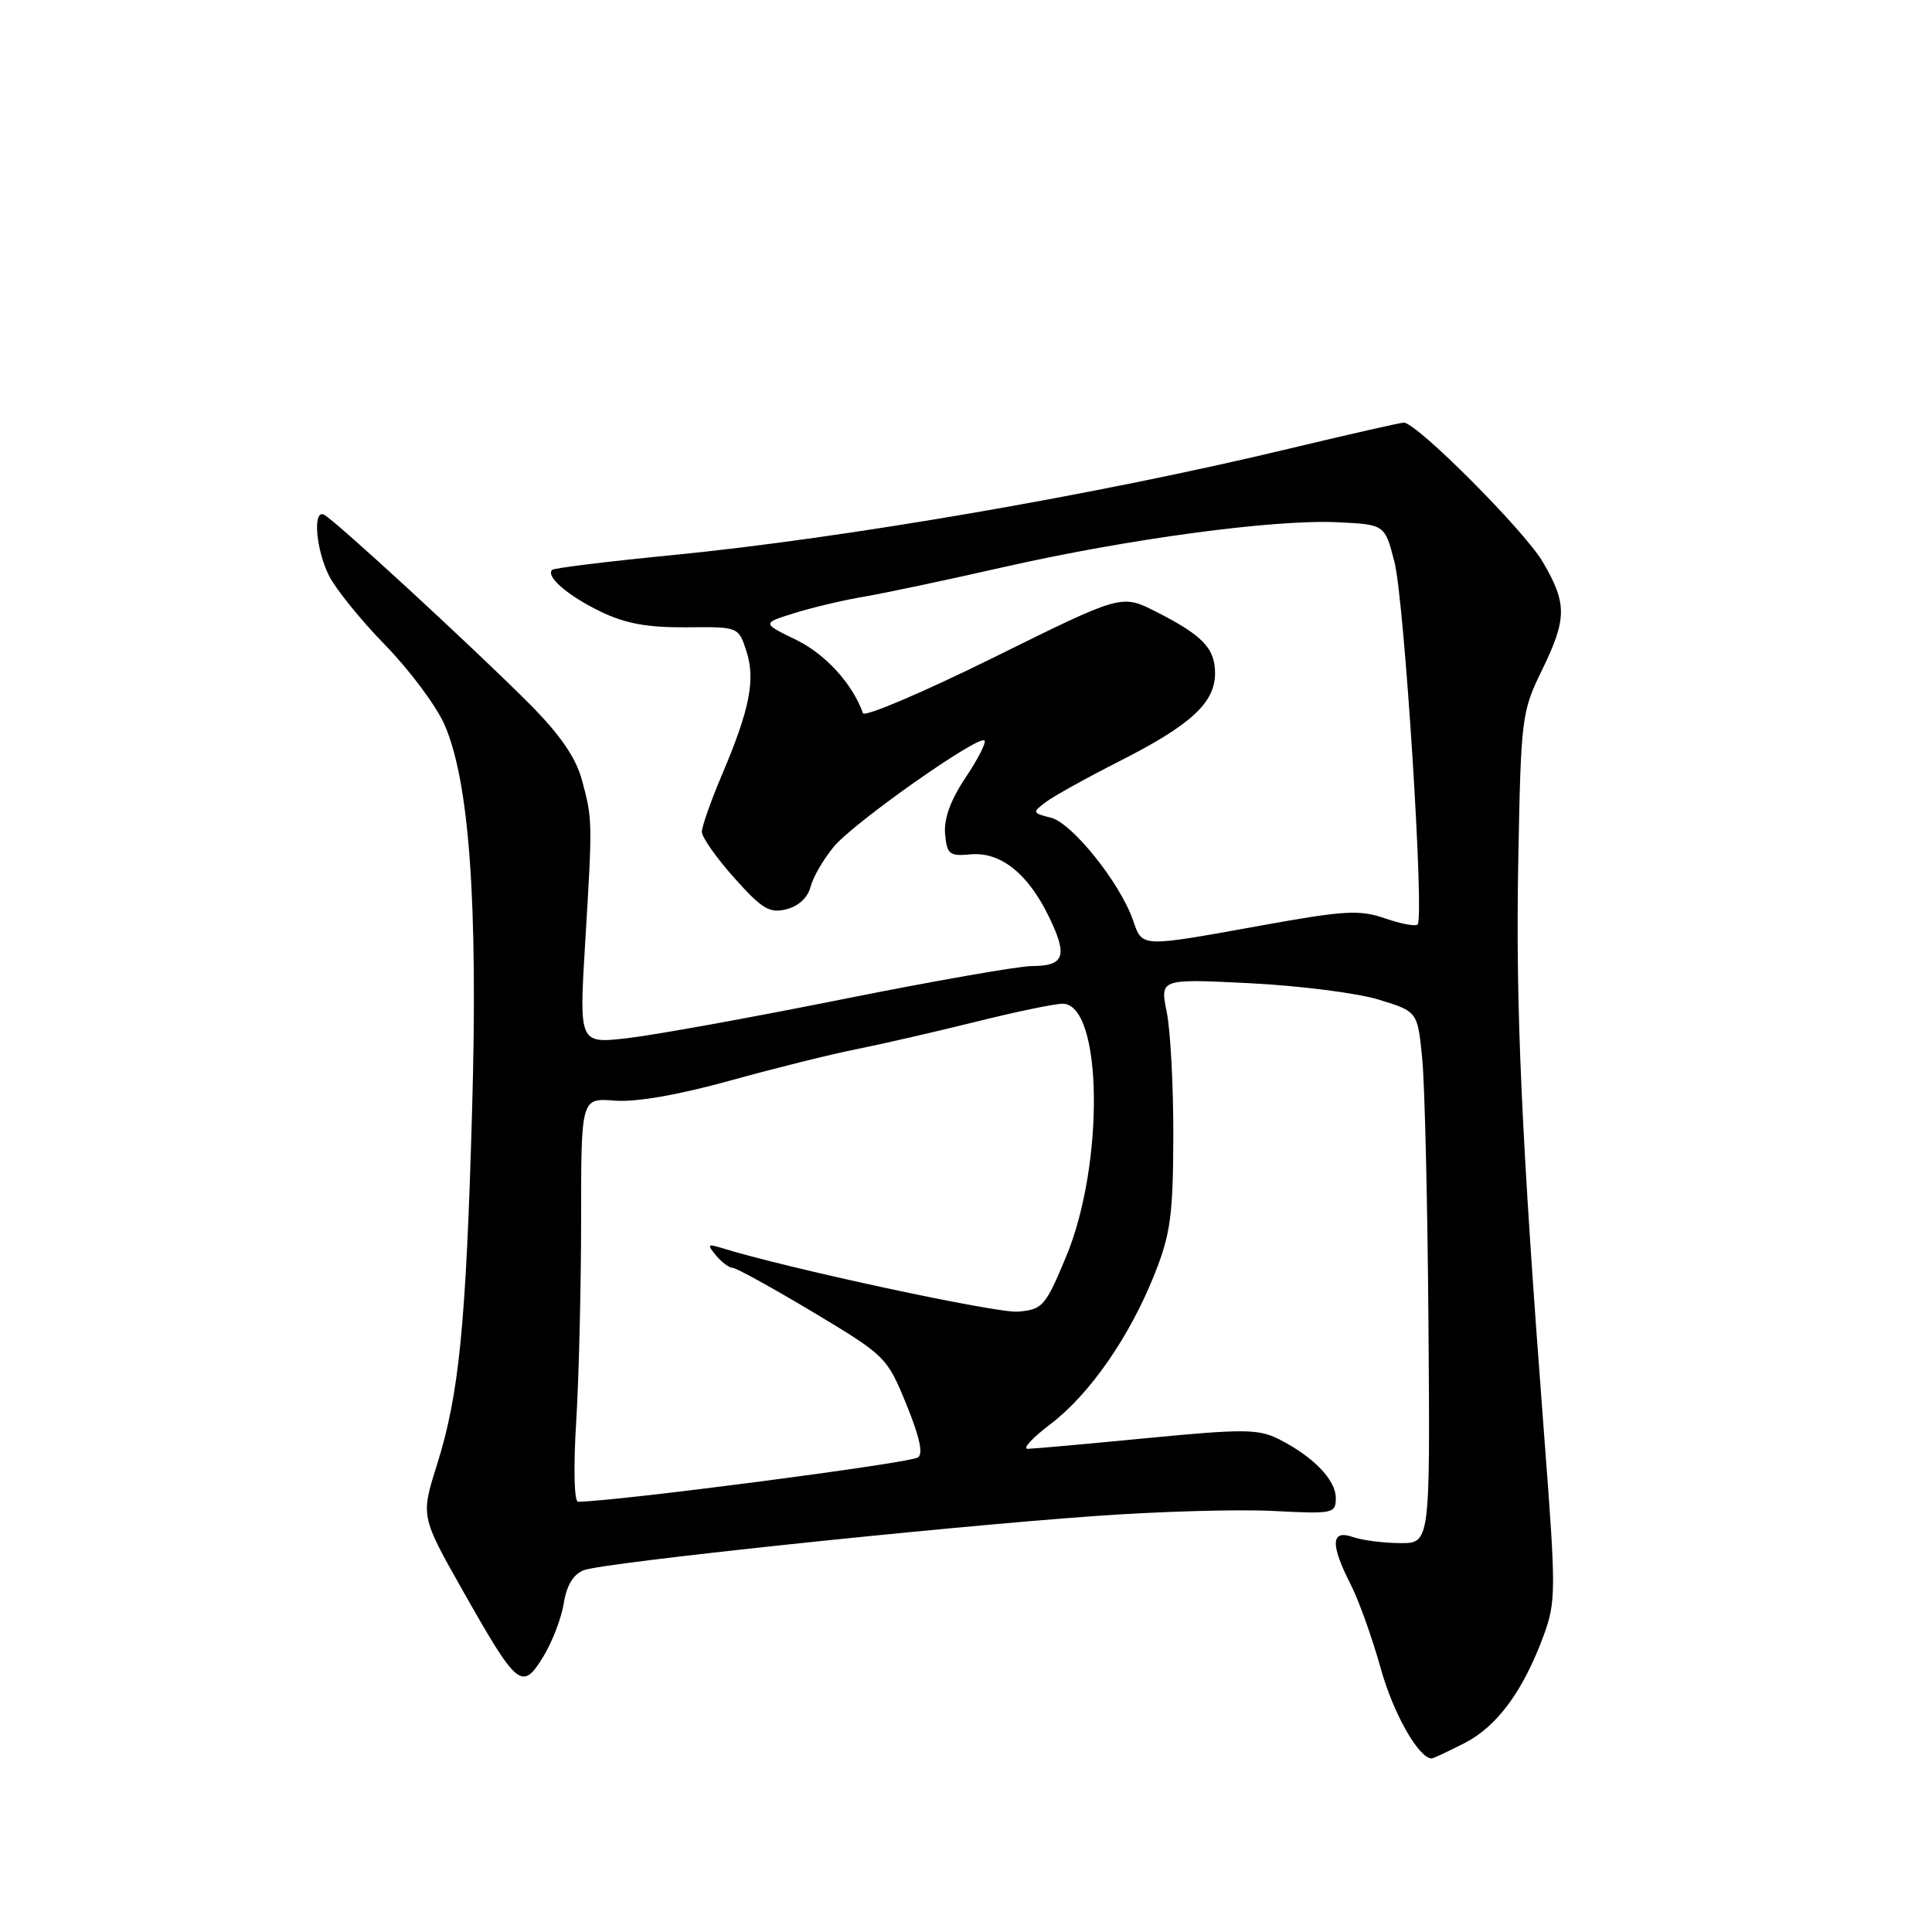 <?xml version="1.0" encoding="UTF-8" standalone="no"?>
<!DOCTYPE svg PUBLIC "-//W3C//DTD SVG 1.1//EN" "http://www.w3.org/Graphics/SVG/1.1/DTD/svg11.dtd" >
<svg xmlns="http://www.w3.org/2000/svg" xmlns:xlink="http://www.w3.org/1999/xlink" version="1.1" viewBox="0 0 256 256">
 <g >
 <path fill="currentColor"
d=" M 194.04 230.98 C 198.37 228.77 201.82 224.09 204.53 216.74 C 206.18 212.24 206.19 210.83 204.65 190.74 C 201.59 150.73 200.81 133.45 201.18 113.99 C 201.53 95.16 201.63 94.31 204.27 88.90 C 207.65 81.97 207.67 80.00 204.42 74.45 C 201.99 70.31 187.72 56.00 186.01 56.00 C 185.58 56.00 178.76 57.55 170.86 59.44 C 145.51 65.53 111.91 71.32 89.05 73.56 C 80.55 74.39 73.40 75.27 73.16 75.51 C 72.28 76.39 75.25 78.94 79.58 81.04 C 82.86 82.63 85.80 83.16 90.93 83.12 C 97.86 83.05 97.86 83.05 98.90 86.28 C 100.13 90.07 99.35 93.98 95.64 102.72 C 94.19 106.14 93.00 109.52 93.00 110.23 C 93.00 110.93 94.93 113.68 97.30 116.33 C 100.97 120.44 101.97 121.05 104.21 120.48 C 105.81 120.08 107.05 118.92 107.41 117.49 C 107.74 116.21 109.14 113.80 110.52 112.15 C 113.24 108.92 129.68 97.35 130.45 98.12 C 130.71 98.38 129.58 100.59 127.94 103.04 C 125.95 106.01 125.05 108.50 125.23 110.50 C 125.47 113.20 125.81 113.47 128.57 113.21 C 132.55 112.83 136.21 115.73 138.99 121.48 C 141.52 126.70 141.06 128.00 136.69 128.01 C 134.94 128.02 123.58 130.01 111.46 132.44 C 99.34 134.87 86.56 137.18 83.07 137.57 C 76.73 138.29 76.73 138.29 77.54 124.89 C 78.52 108.71 78.52 108.56 77.09 103.29 C 76.29 100.37 74.18 97.31 70.18 93.29 C 62.79 85.87 44.04 68.60 42.88 68.17 C 41.42 67.61 41.89 72.88 43.60 76.30 C 44.49 78.06 47.84 82.20 51.06 85.50 C 54.28 88.80 57.80 93.53 58.89 96.00 C 62.18 103.49 63.34 119.58 62.56 146.94 C 61.75 175.58 60.84 184.78 57.90 194.09 C 55.75 200.92 55.75 200.92 61.35 210.82 C 68.56 223.56 69.18 224.07 71.95 219.58 C 73.14 217.65 74.38 214.45 74.70 212.46 C 75.09 210.03 75.98 208.58 77.39 208.05 C 80.02 207.06 124.17 202.38 144.98 200.89 C 153.50 200.27 164.19 199.97 168.73 200.21 C 176.66 200.62 177.00 200.55 177.00 198.50 C 177.00 196.09 174.01 193.00 169.46 190.70 C 166.76 189.34 164.80 189.32 151.96 190.56 C 144.01 191.33 136.90 191.97 136.17 191.98 C 135.44 191.99 136.79 190.52 139.17 188.72 C 144.39 184.76 149.70 177.11 153.00 168.80 C 155.10 163.51 155.44 160.99 155.47 150.58 C 155.49 143.94 155.09 136.52 154.60 134.10 C 153.70 129.69 153.70 129.69 165.60 130.28 C 172.14 130.61 179.83 131.58 182.67 132.45 C 187.84 134.03 187.84 134.03 188.45 140.27 C 188.79 143.69 189.16 159.55 189.28 175.50 C 189.50 204.50 189.50 204.50 185.50 204.47 C 183.30 204.46 180.49 204.09 179.25 203.66 C 176.35 202.64 176.26 204.64 178.97 209.94 C 180.05 212.06 181.84 217.07 182.95 221.06 C 184.60 227.02 187.99 233.00 189.71 233.00 C 189.92 233.00 191.86 232.09 194.04 230.98 Z  M 76.35 188.34 C 76.71 182.48 77.00 170.44 77.00 161.59 C 77.00 145.49 77.00 145.49 81.44 145.84 C 84.27 146.06 89.81 145.10 96.69 143.20 C 102.64 141.55 110.20 139.67 113.50 139.02 C 116.80 138.36 123.86 136.74 129.18 135.42 C 134.51 134.09 139.73 133.00 140.80 133.00 C 146.10 133.00 146.39 154.20 141.27 166.50 C 138.52 173.11 138.16 173.52 134.87 173.80 C 132.09 174.04 104.14 168.03 95.51 165.33 C 93.75 164.79 93.68 164.91 94.88 166.36 C 95.63 167.26 96.63 168.00 97.09 168.00 C 97.55 168.00 102.34 170.64 107.72 173.86 C 117.36 179.64 117.54 179.82 120.11 186.11 C 121.88 190.46 122.36 192.70 121.61 193.13 C 120.23 193.92 81.67 198.94 76.60 198.99 C 76.08 199.00 75.97 194.49 76.35 188.34 Z  M 150.12 121.91 C 148.38 116.94 142.07 109.06 139.25 108.35 C 136.78 107.73 136.76 107.65 138.59 106.27 C 139.64 105.48 144.04 103.04 148.36 100.85 C 157.81 96.06 161.00 93.12 161.00 89.20 C 161.00 85.88 159.32 84.15 153.05 80.99 C 148.59 78.75 148.59 78.75 131.65 87.13 C 122.33 91.73 114.55 95.05 114.35 94.50 C 112.95 90.59 109.37 86.67 105.49 84.78 C 100.96 82.58 100.96 82.58 105.23 81.25 C 107.58 80.51 111.75 79.52 114.50 79.06 C 117.25 78.59 125.58 76.83 133.00 75.14 C 149.51 71.40 168.82 68.80 177.23 69.20 C 183.50 69.50 183.50 69.50 184.78 74.50 C 186.08 79.61 188.76 121.58 187.84 122.50 C 187.55 122.78 185.60 122.41 183.50 121.68 C 180.15 120.52 178.13 120.64 167.09 122.64 C 150.95 125.55 151.40 125.57 150.12 121.91 Z "/>
</g>
</svg>